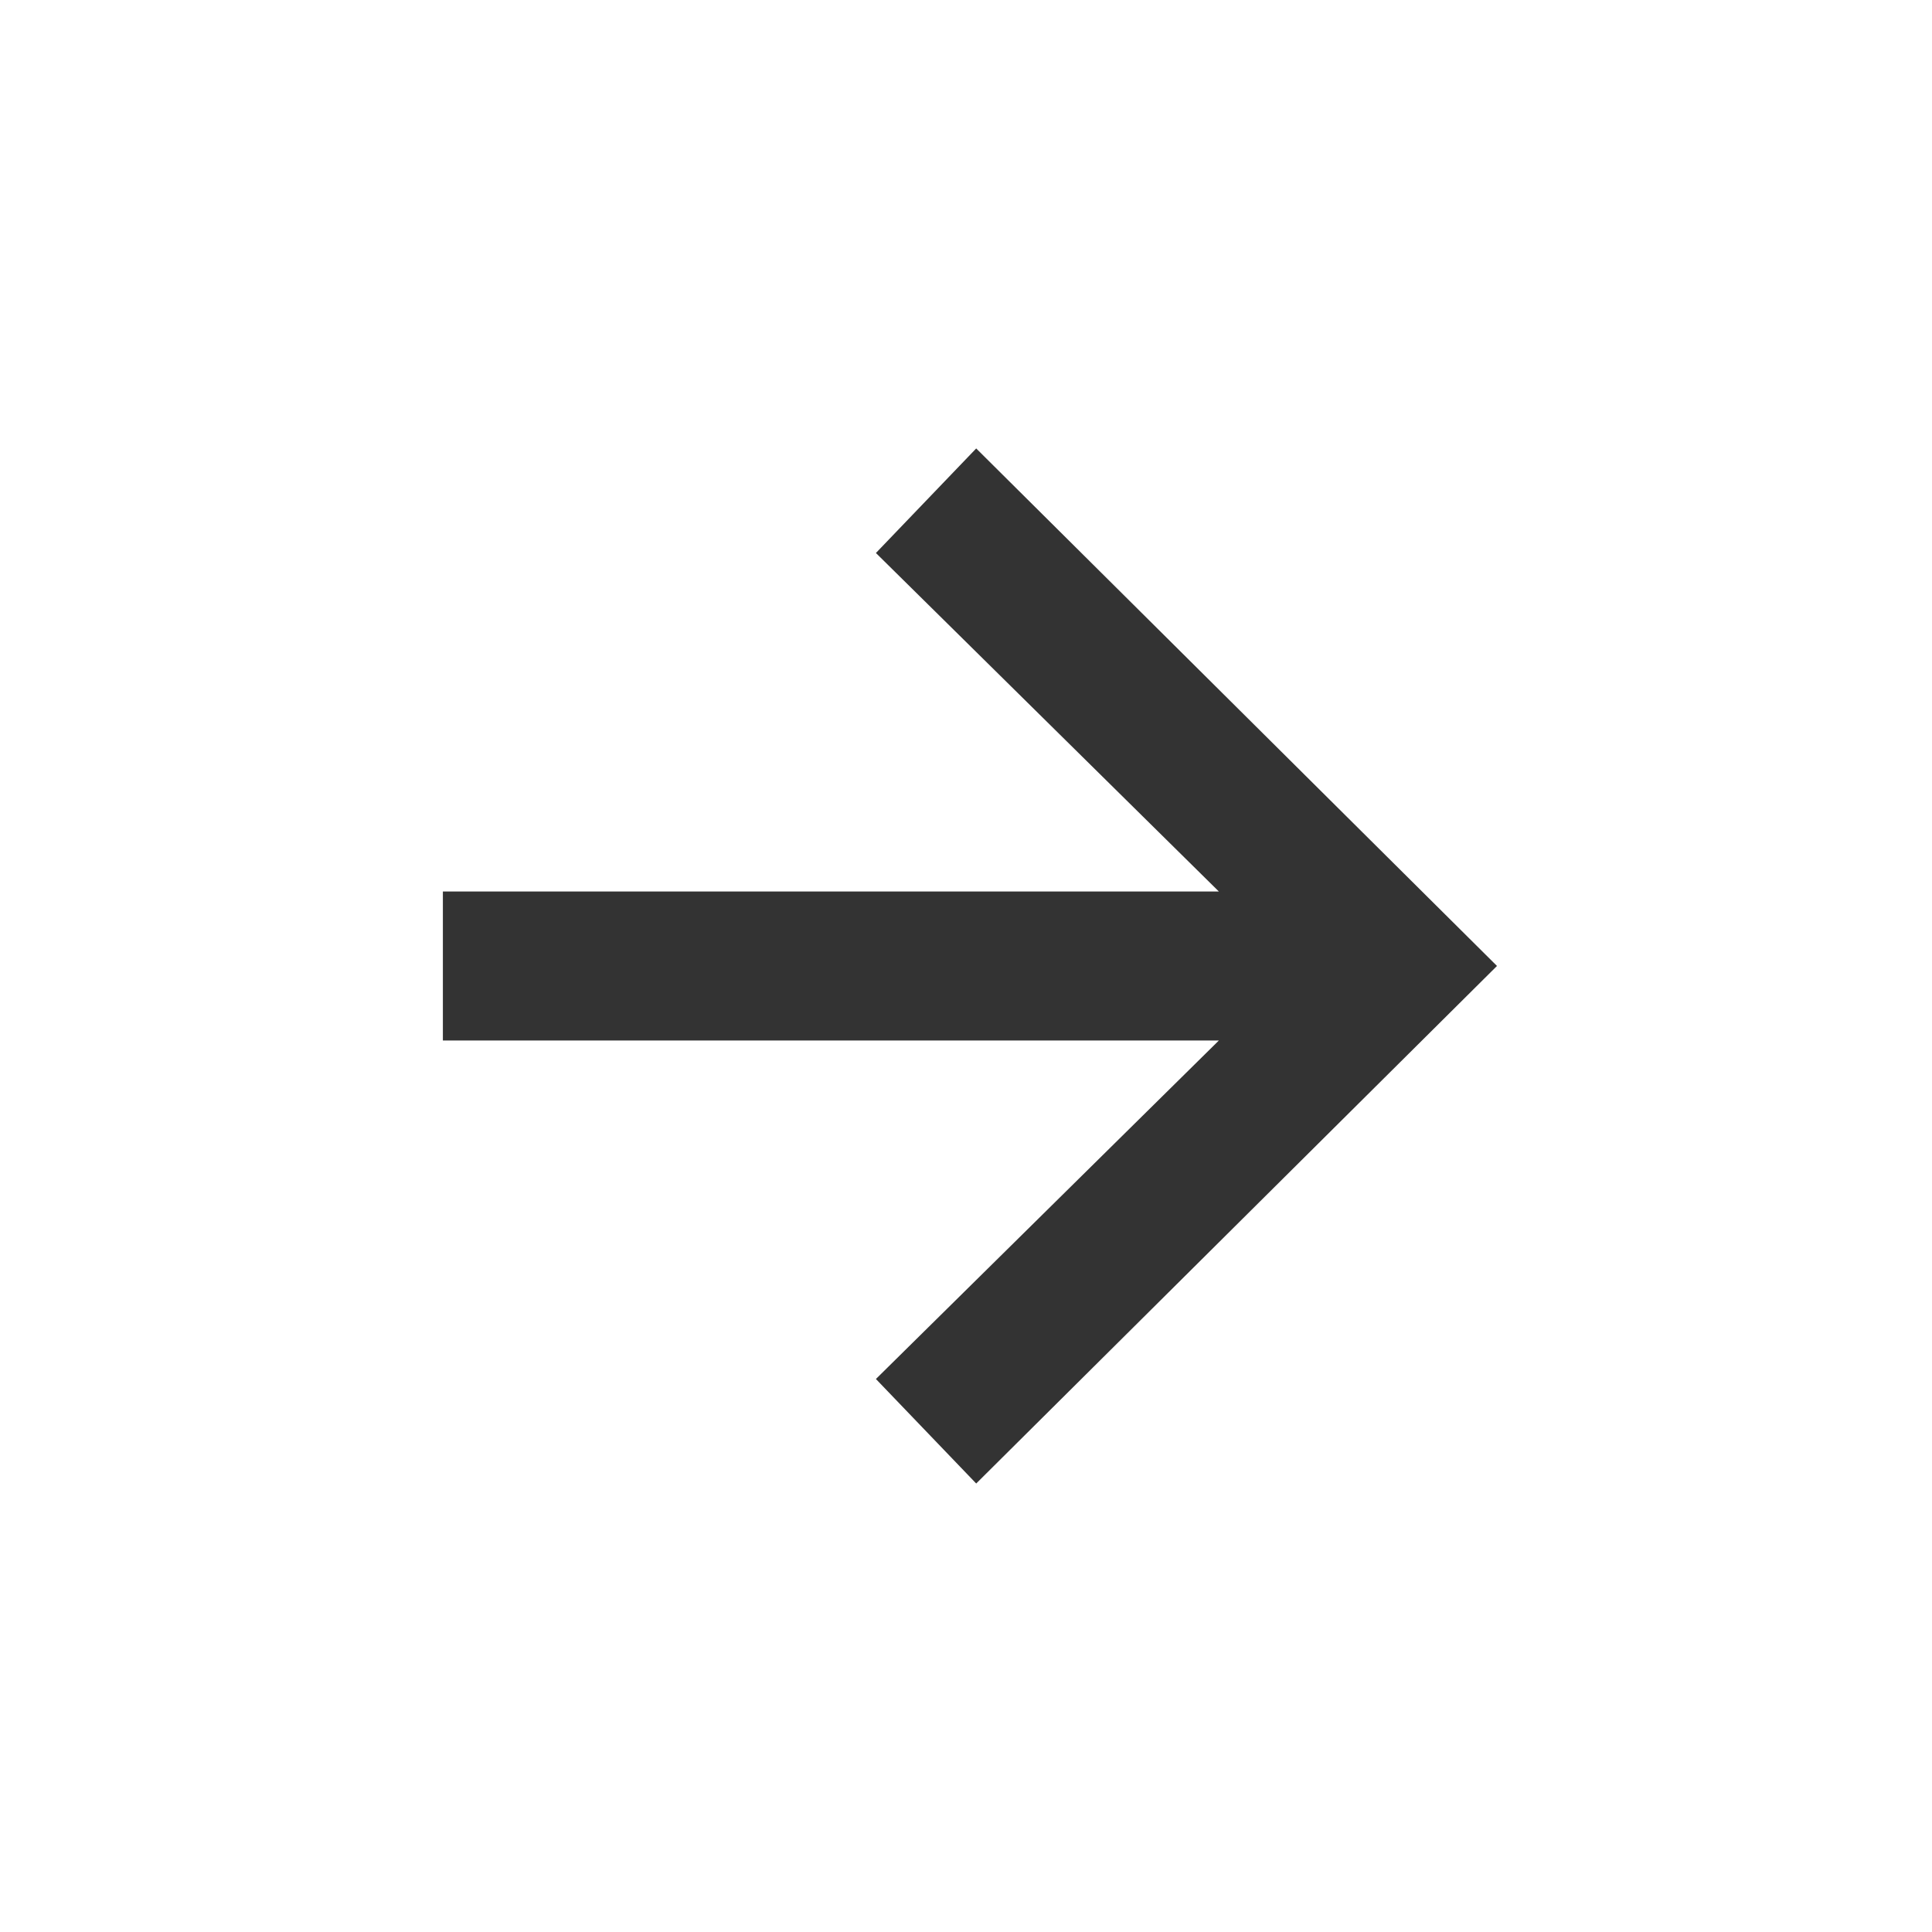 <?xml version="1.0" encoding="UTF-8"?>
<svg width="43px" height="43px" viewBox="0 0 43 43" version="1.1" xmlns="http://www.w3.org/2000/svg" xmlns:xlink="http://www.w3.org/1999/xlink">
    <rect x="0" y="0" width="43" height="43" fill="#333333" stroke="none"/>
    <!-- Generator: Sketch 49.3 (51167) - http://www.bohemiancoding.com/sketch -->
    <title>Fill 1</title>
    <desc>Created with Sketch.</desc>
    <defs></defs>
    <g id="About-Us---Home" stroke="none" stroke-width="1" fill="none" fill-rule="evenodd">
        <g id="Home-|-R5V6" transform="translate(-79, -2185)" fill="#FFFFFF">
            <path d="M79,2185 L122,2185 L122,2228 L79,2228 L79,2185 Z M100.727,2218.018 L98.495,2215.692 L106.128,2208.158 L88.857,2208.158 L88.857,2204.842 L106.128,2204.842 L98.495,2197.308 L100.727,2194.981 L112.318,2206.499 L100.727,2218.018 Z" id="Fill-1"></path>
        </g>
    </g>
</svg>